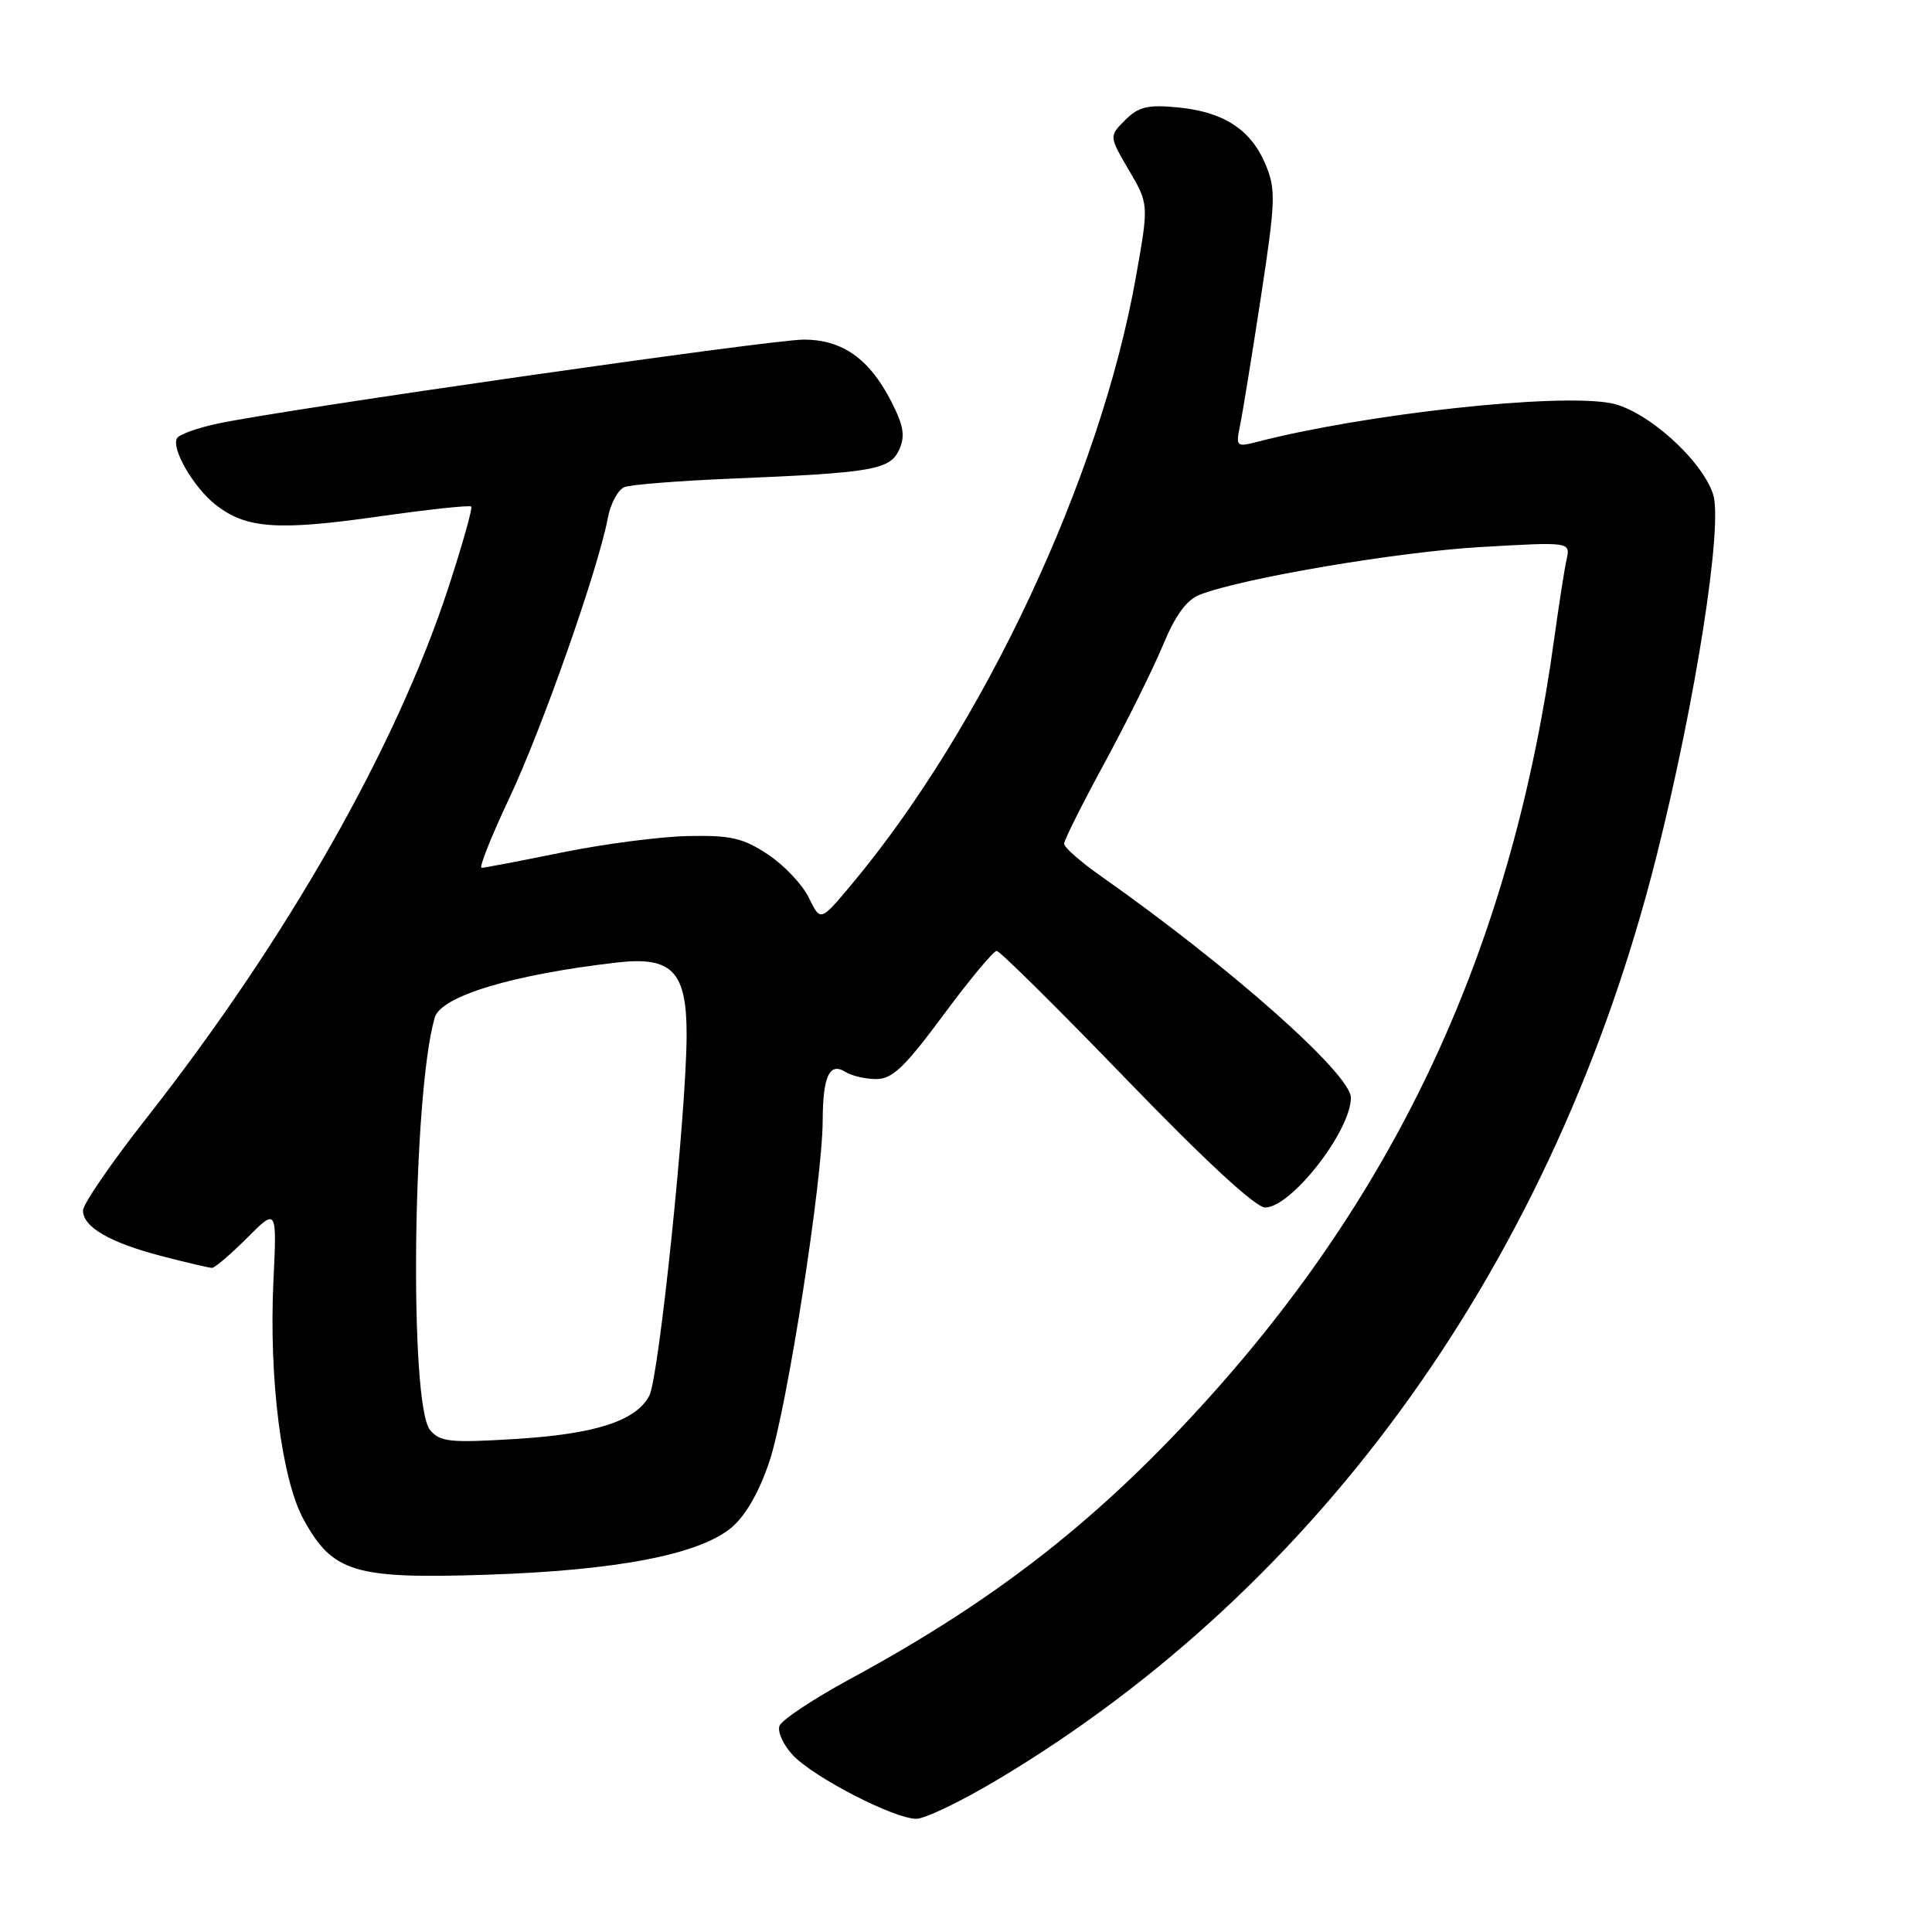 <?xml version="1.0" encoding="UTF-8" standalone="no"?>
<!DOCTYPE svg PUBLIC "-//W3C//DTD SVG 1.1//EN" "http://www.w3.org/Graphics/SVG/1.1/DTD/svg11.dtd" >
<svg xmlns="http://www.w3.org/2000/svg" xmlns:xlink="http://www.w3.org/1999/xlink" version="1.1" viewBox="0 0 256 256">
 <g >
 <path fill="currentColor"
d=" M 132.29 235.75 C 175.20 210.09 206.05 166.83 219.48 113.51 C 224.68 92.87 228.33 69.53 226.99 65.48 C 225.47 60.87 218.08 54.29 213.43 53.42 C 206.24 52.07 180.98 54.84 166.61 58.54 C 163.83 59.26 163.74 59.17 164.31 56.39 C 164.64 54.80 165.88 47.18 167.06 39.47 C 169.02 26.63 169.08 25.12 167.69 21.79 C 165.75 17.16 162.15 14.82 156.06 14.23 C 152.08 13.85 150.86 14.14 149.09 15.91 C 146.95 18.05 146.95 18.05 149.59 22.56 C 152.23 27.06 152.23 27.06 150.50 36.78 C 145.79 63.28 130.29 96.35 112.79 117.25 C 108.71 122.12 108.71 122.12 107.18 118.96 C 106.34 117.22 103.90 114.64 101.76 113.22 C 98.46 111.04 96.82 110.66 91.18 110.78 C 87.51 110.85 80.00 111.83 74.50 112.95 C 69.00 114.07 64.19 114.99 63.81 114.99 C 63.44 115.00 65.09 110.84 67.49 105.75 C 71.82 96.58 79.28 75.36 80.54 68.64 C 80.90 66.71 81.90 64.87 82.75 64.54 C 83.61 64.21 89.98 63.71 96.91 63.42 C 115.63 62.65 117.93 62.26 119.15 59.58 C 119.96 57.78 119.74 56.42 118.12 53.24 C 115.21 47.54 111.63 45.00 106.49 45.00 C 102.17 45.00 37.49 54.27 28.79 56.14 C 26.17 56.70 23.77 57.56 23.47 58.05 C 22.64 59.40 25.62 64.56 28.58 66.89 C 32.59 70.04 36.75 70.34 49.95 68.47 C 56.62 67.52 62.24 66.91 62.44 67.12 C 62.64 67.33 61.26 72.21 59.38 77.97 C 52.44 99.11 37.97 124.53 19.39 148.18 C 14.77 154.05 11.00 159.55 11.00 160.40 C 11.00 162.60 14.55 164.65 21.46 166.45 C 24.74 167.30 27.72 168.00 28.09 168.00 C 28.46 168.00 30.55 166.22 32.73 164.04 C 36.69 160.07 36.69 160.07 36.23 169.79 C 35.62 182.68 37.31 196.02 40.23 201.34 C 44.08 208.37 46.97 209.24 64.50 208.66 C 81.80 208.09 92.68 205.98 96.95 202.39 C 98.81 200.82 100.62 197.66 101.97 193.59 C 104.27 186.67 108.98 156.52 109.01 148.50 C 109.03 142.60 109.92 140.70 112.03 142.04 C 112.84 142.55 114.67 142.98 116.10 142.98 C 118.22 143.00 119.89 141.40 125.00 134.50 C 128.46 129.82 131.64 126.00 132.06 126.00 C 132.48 126.00 140.21 133.65 149.24 143.00 C 159.65 153.78 166.38 160.00 167.64 160.00 C 171.08 160.00 178.99 149.87 179.00 145.46 C 179.00 142.31 162.98 128.11 145.75 116.00 C 143.14 114.16 141.00 112.27 141.00 111.80 C 141.00 111.33 143.41 106.51 146.36 101.09 C 149.30 95.66 152.78 88.65 154.09 85.50 C 155.74 81.52 157.23 79.48 158.98 78.80 C 164.66 76.60 185.26 73.11 196.29 72.48 C 208.09 71.80 208.09 71.80 207.58 74.15 C 207.29 75.44 206.57 80.10 205.96 84.50 C 200.48 124.41 185.95 156.48 160.50 184.86 C 145.95 201.08 132.25 211.85 112.67 222.46 C 107.82 225.09 103.60 227.89 103.29 228.67 C 102.99 229.46 103.79 231.21 105.06 232.57 C 107.84 235.52 118.47 241.00 121.42 241.00 C 122.57 241.00 127.47 238.64 132.29 235.75 Z  M 56.99 189.49 C 54.20 186.13 54.66 145.04 57.60 134.84 C 58.42 132.00 67.88 129.14 81.72 127.54 C 89.08 126.69 91.01 128.71 90.98 137.25 C 90.94 147.56 87.31 182.56 86.03 184.95 C 84.23 188.31 78.86 190.03 68.16 190.68 C 59.64 191.20 58.29 191.06 56.99 189.49 Z "/>
</g>
</svg>